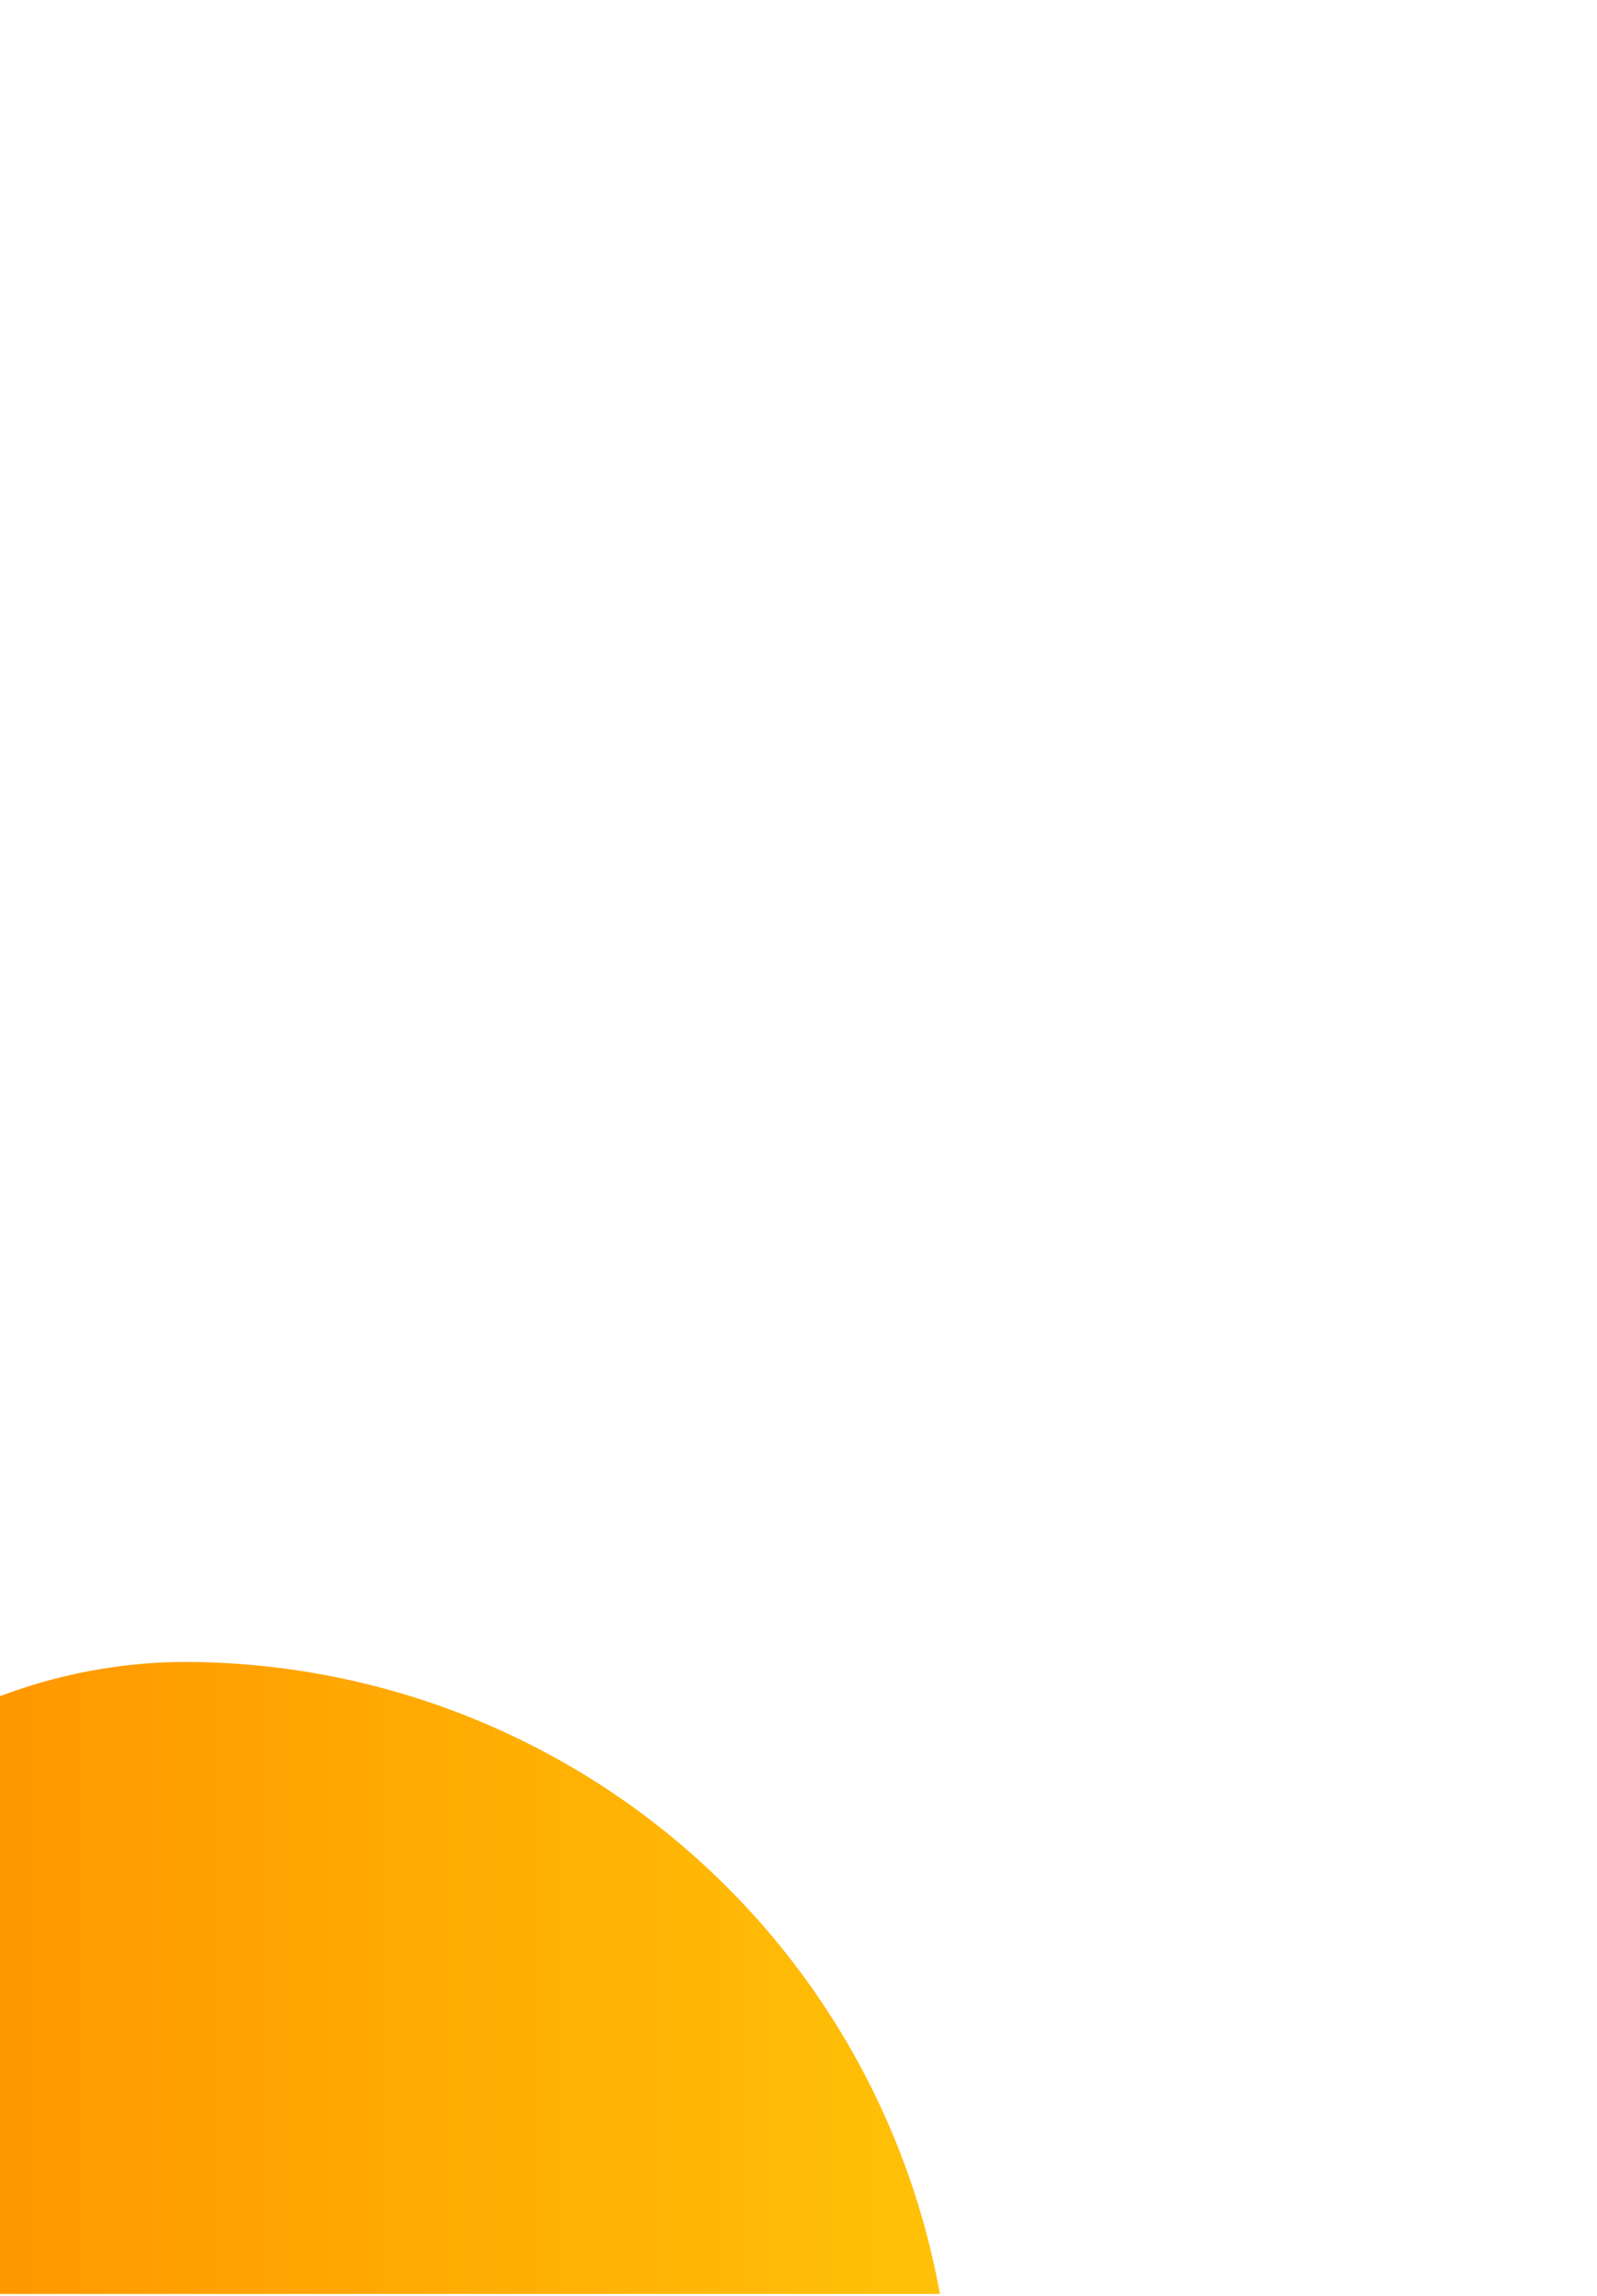 <svg xmlns="http://www.w3.org/2000/svg" xmlns:xlink="http://www.w3.org/1999/xlink" viewBox="0 0 190.67 273.97"><defs><style>.cls-1{fill:url(#linear-gradient);}</style><linearGradient id="linear-gradient" y1="236.01" x2="112.22" y2="236.01" gradientUnits="userSpaceOnUse"><stop offset="0" stop-color="#ff9800"/><stop offset="1" stop-color="#ffc107"/></linearGradient></defs><title>左下圈</title><g id="左下圈"><path class="cls-1" d="M112.22,273.71H0V202.39a63,63,0,0,1,21.94-4.09A91.76,91.76,0,0,1,112.22,273.71Z"/></g></svg>
